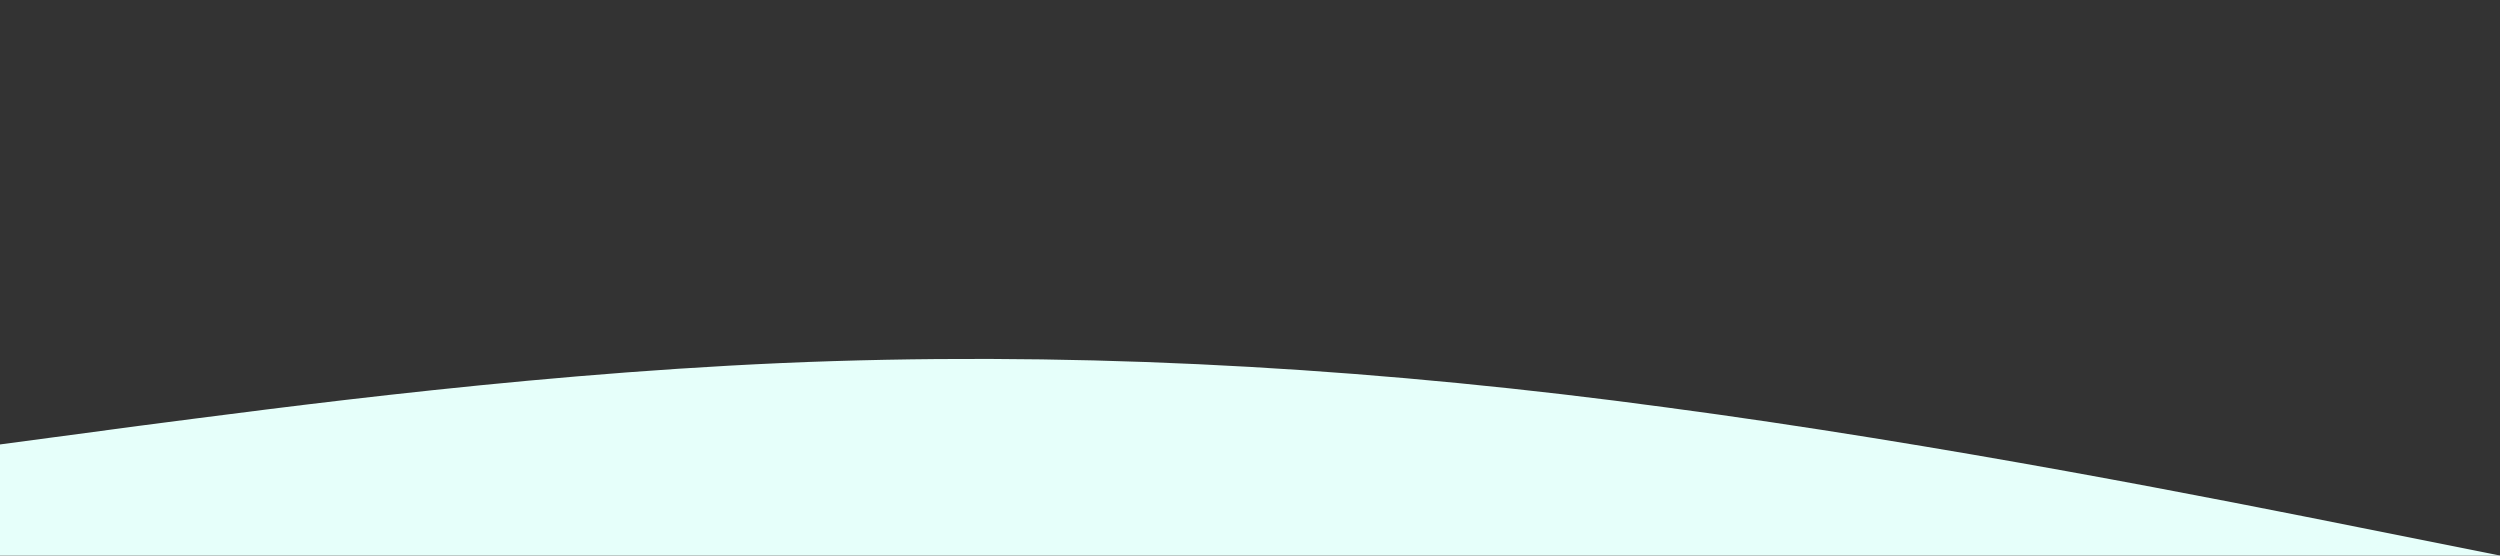 <svg xmlns="http://www.w3.org/2000/svg" viewBox="0 0 1440 320"><rect x="0" y="0" width="1440" height="320" fill="#333333" stroke="none"/><path fill="#e6fffa" fill-opacity="1" d="M0,256L80,245.3C160,235,320,213,480,208C640,203,800,213,960,234.7C1120,256,1280,288,1360,304L1440,320L1440,320L1360,320C1280,320,1120,320,960,320C800,320,640,320,480,320C320,320,160,320,80,320L0,320Z"></path></svg>